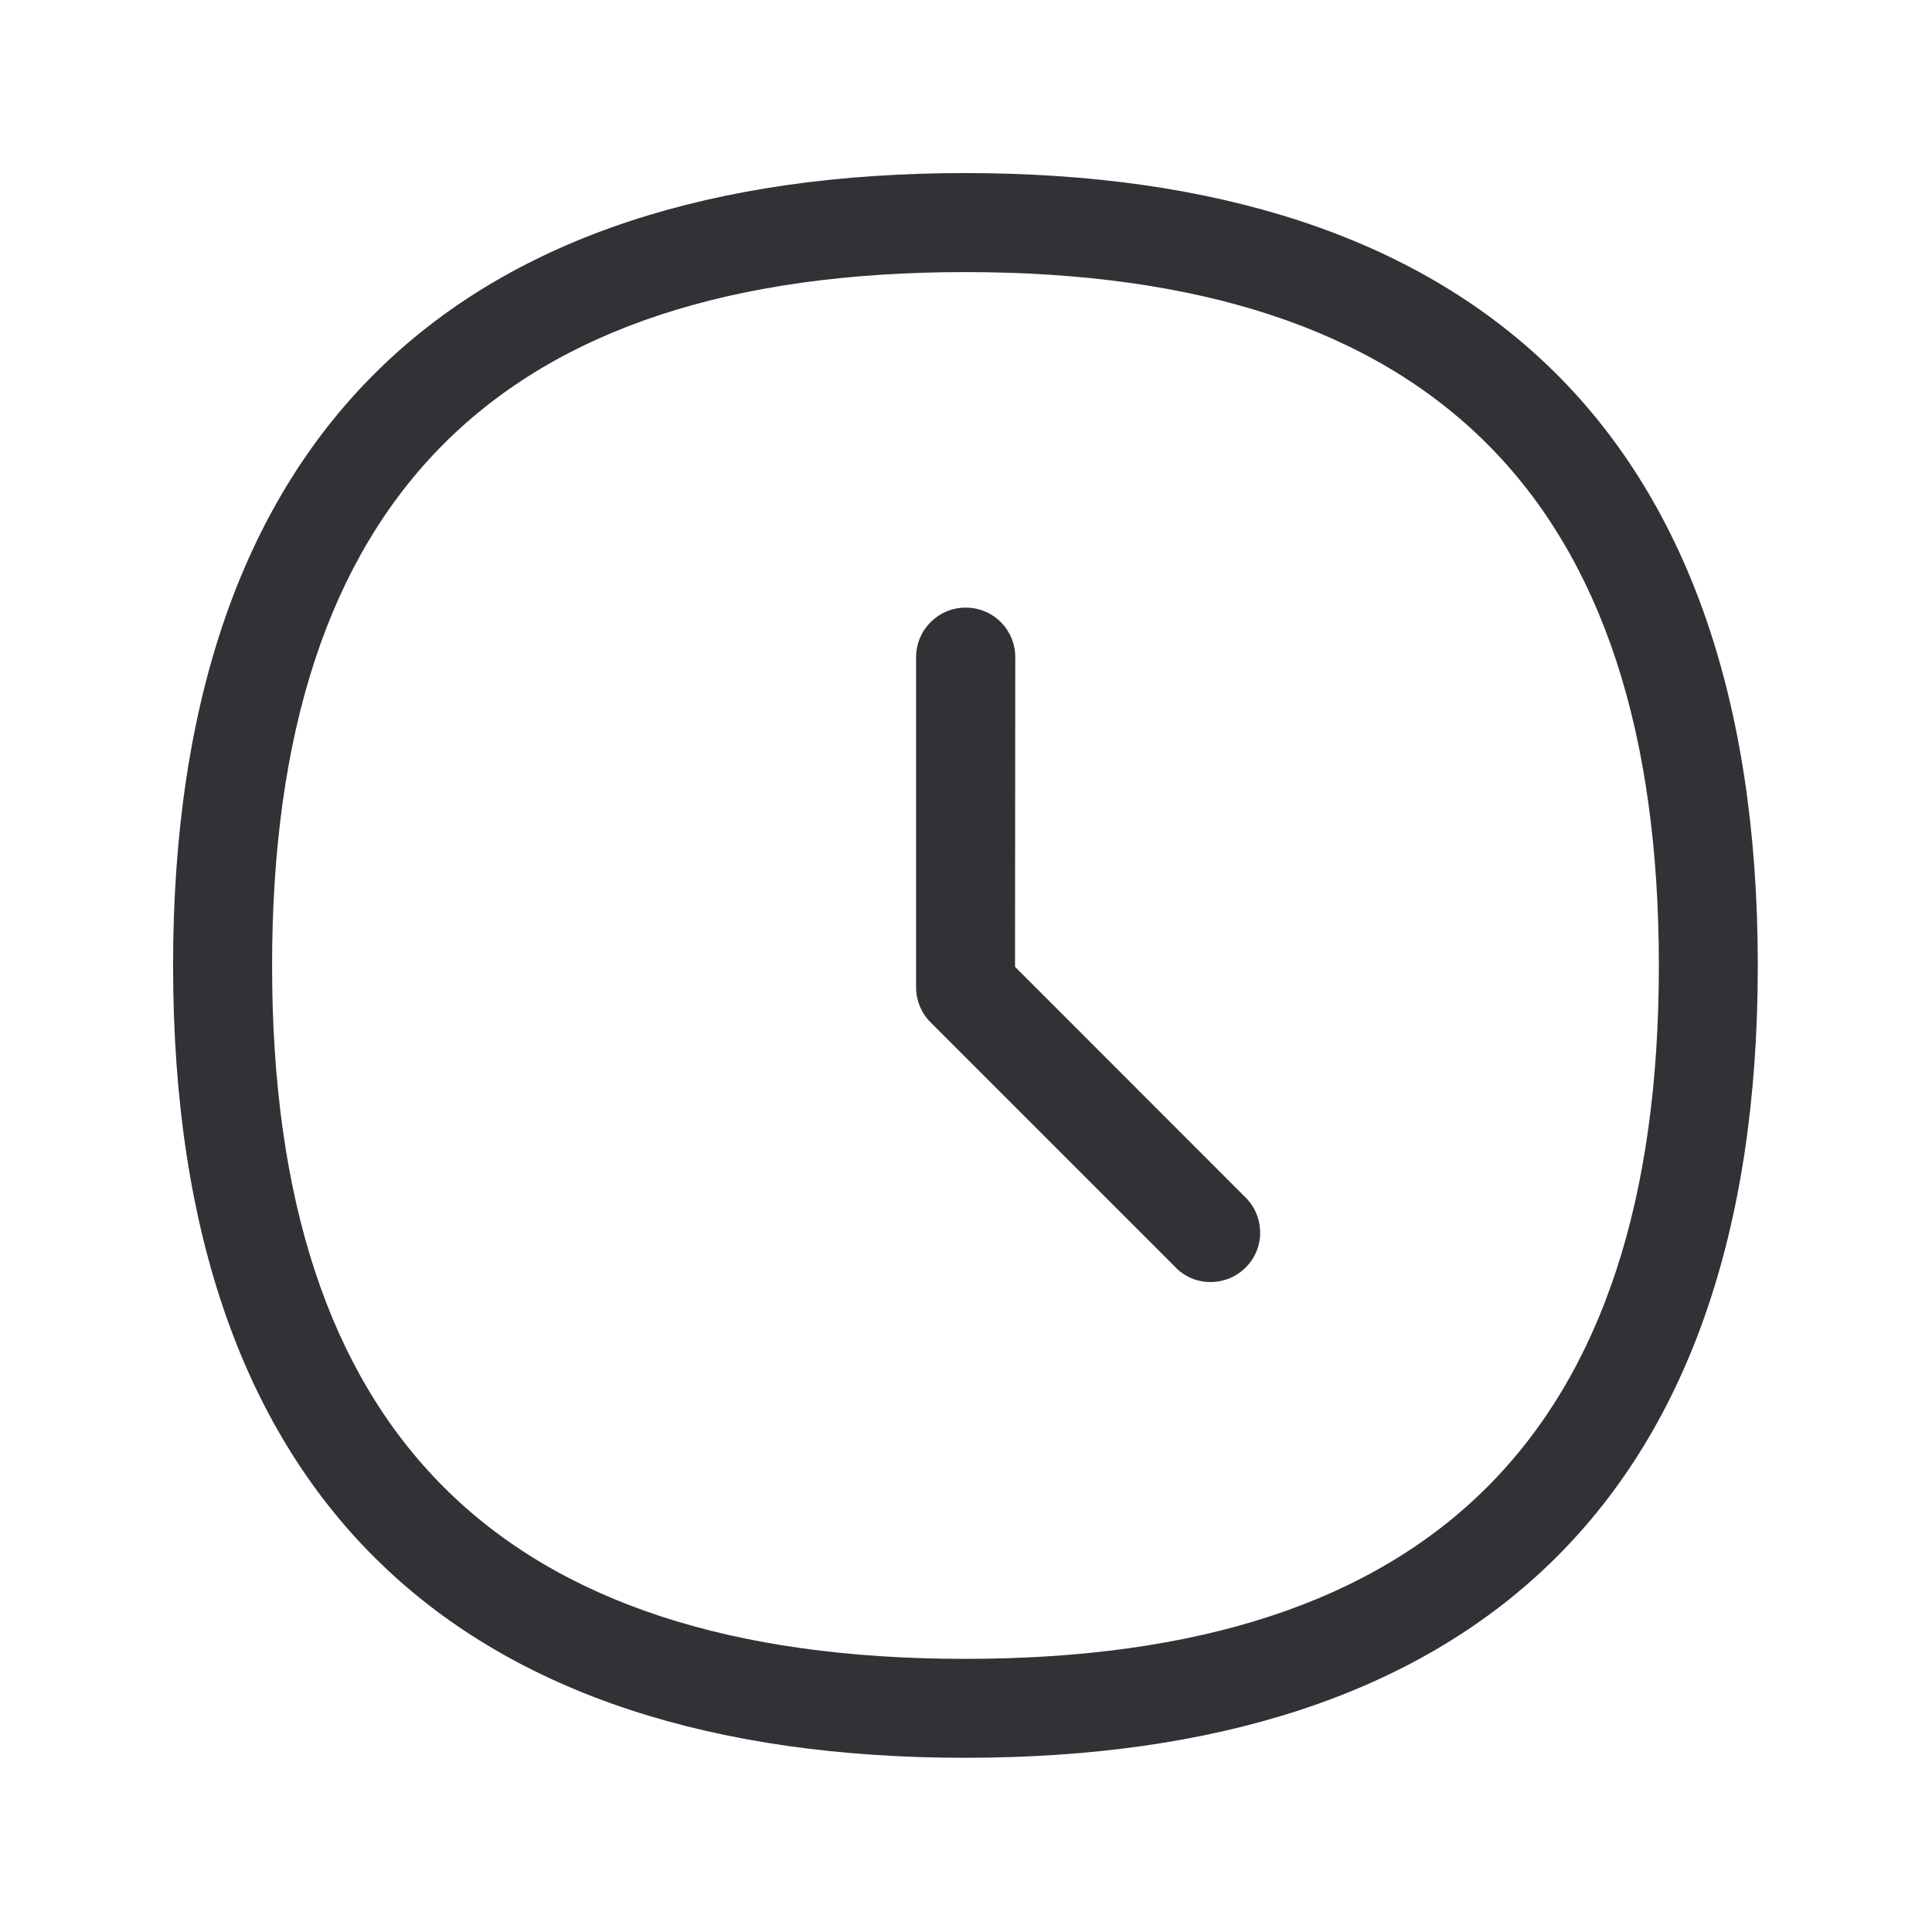 <svg width="24" height="24" viewBox="0 0 24 24" fill="none" xmlns="http://www.w3.org/2000/svg">
<path fill-rule="evenodd" clip-rule="evenodd" d="M11.99 2.15C18.209 2.15 21.836 5.29 21.836 11.996C21.836 18.702 18.209 21.836 11.99 21.836C5.772 21.836 2.15 18.702 2.15 11.996C2.15 5.29 5.772 2.15 11.99 2.15ZM11.99 20.607C17.789 20.607 20.607 17.789 20.607 11.996C20.607 6.198 17.789 3.38 11.99 3.38C6.198 3.38 3.38 6.198 3.38 11.996C3.38 17.789 6.198 20.607 11.99 20.607ZM15.458 14.861L12.609 12.01L12.612 8.164C12.612 7.822 12.338 7.548 11.996 7.548C11.654 7.548 11.38 7.825 11.38 8.164V12.265C11.38 12.427 11.444 12.584 11.559 12.699L14.59 15.73L14.62 15.761C14.867 15.993 15.256 15.979 15.489 15.73C15.721 15.483 15.707 15.094 15.458 14.861Z" fill="#313235"/>
</svg>
